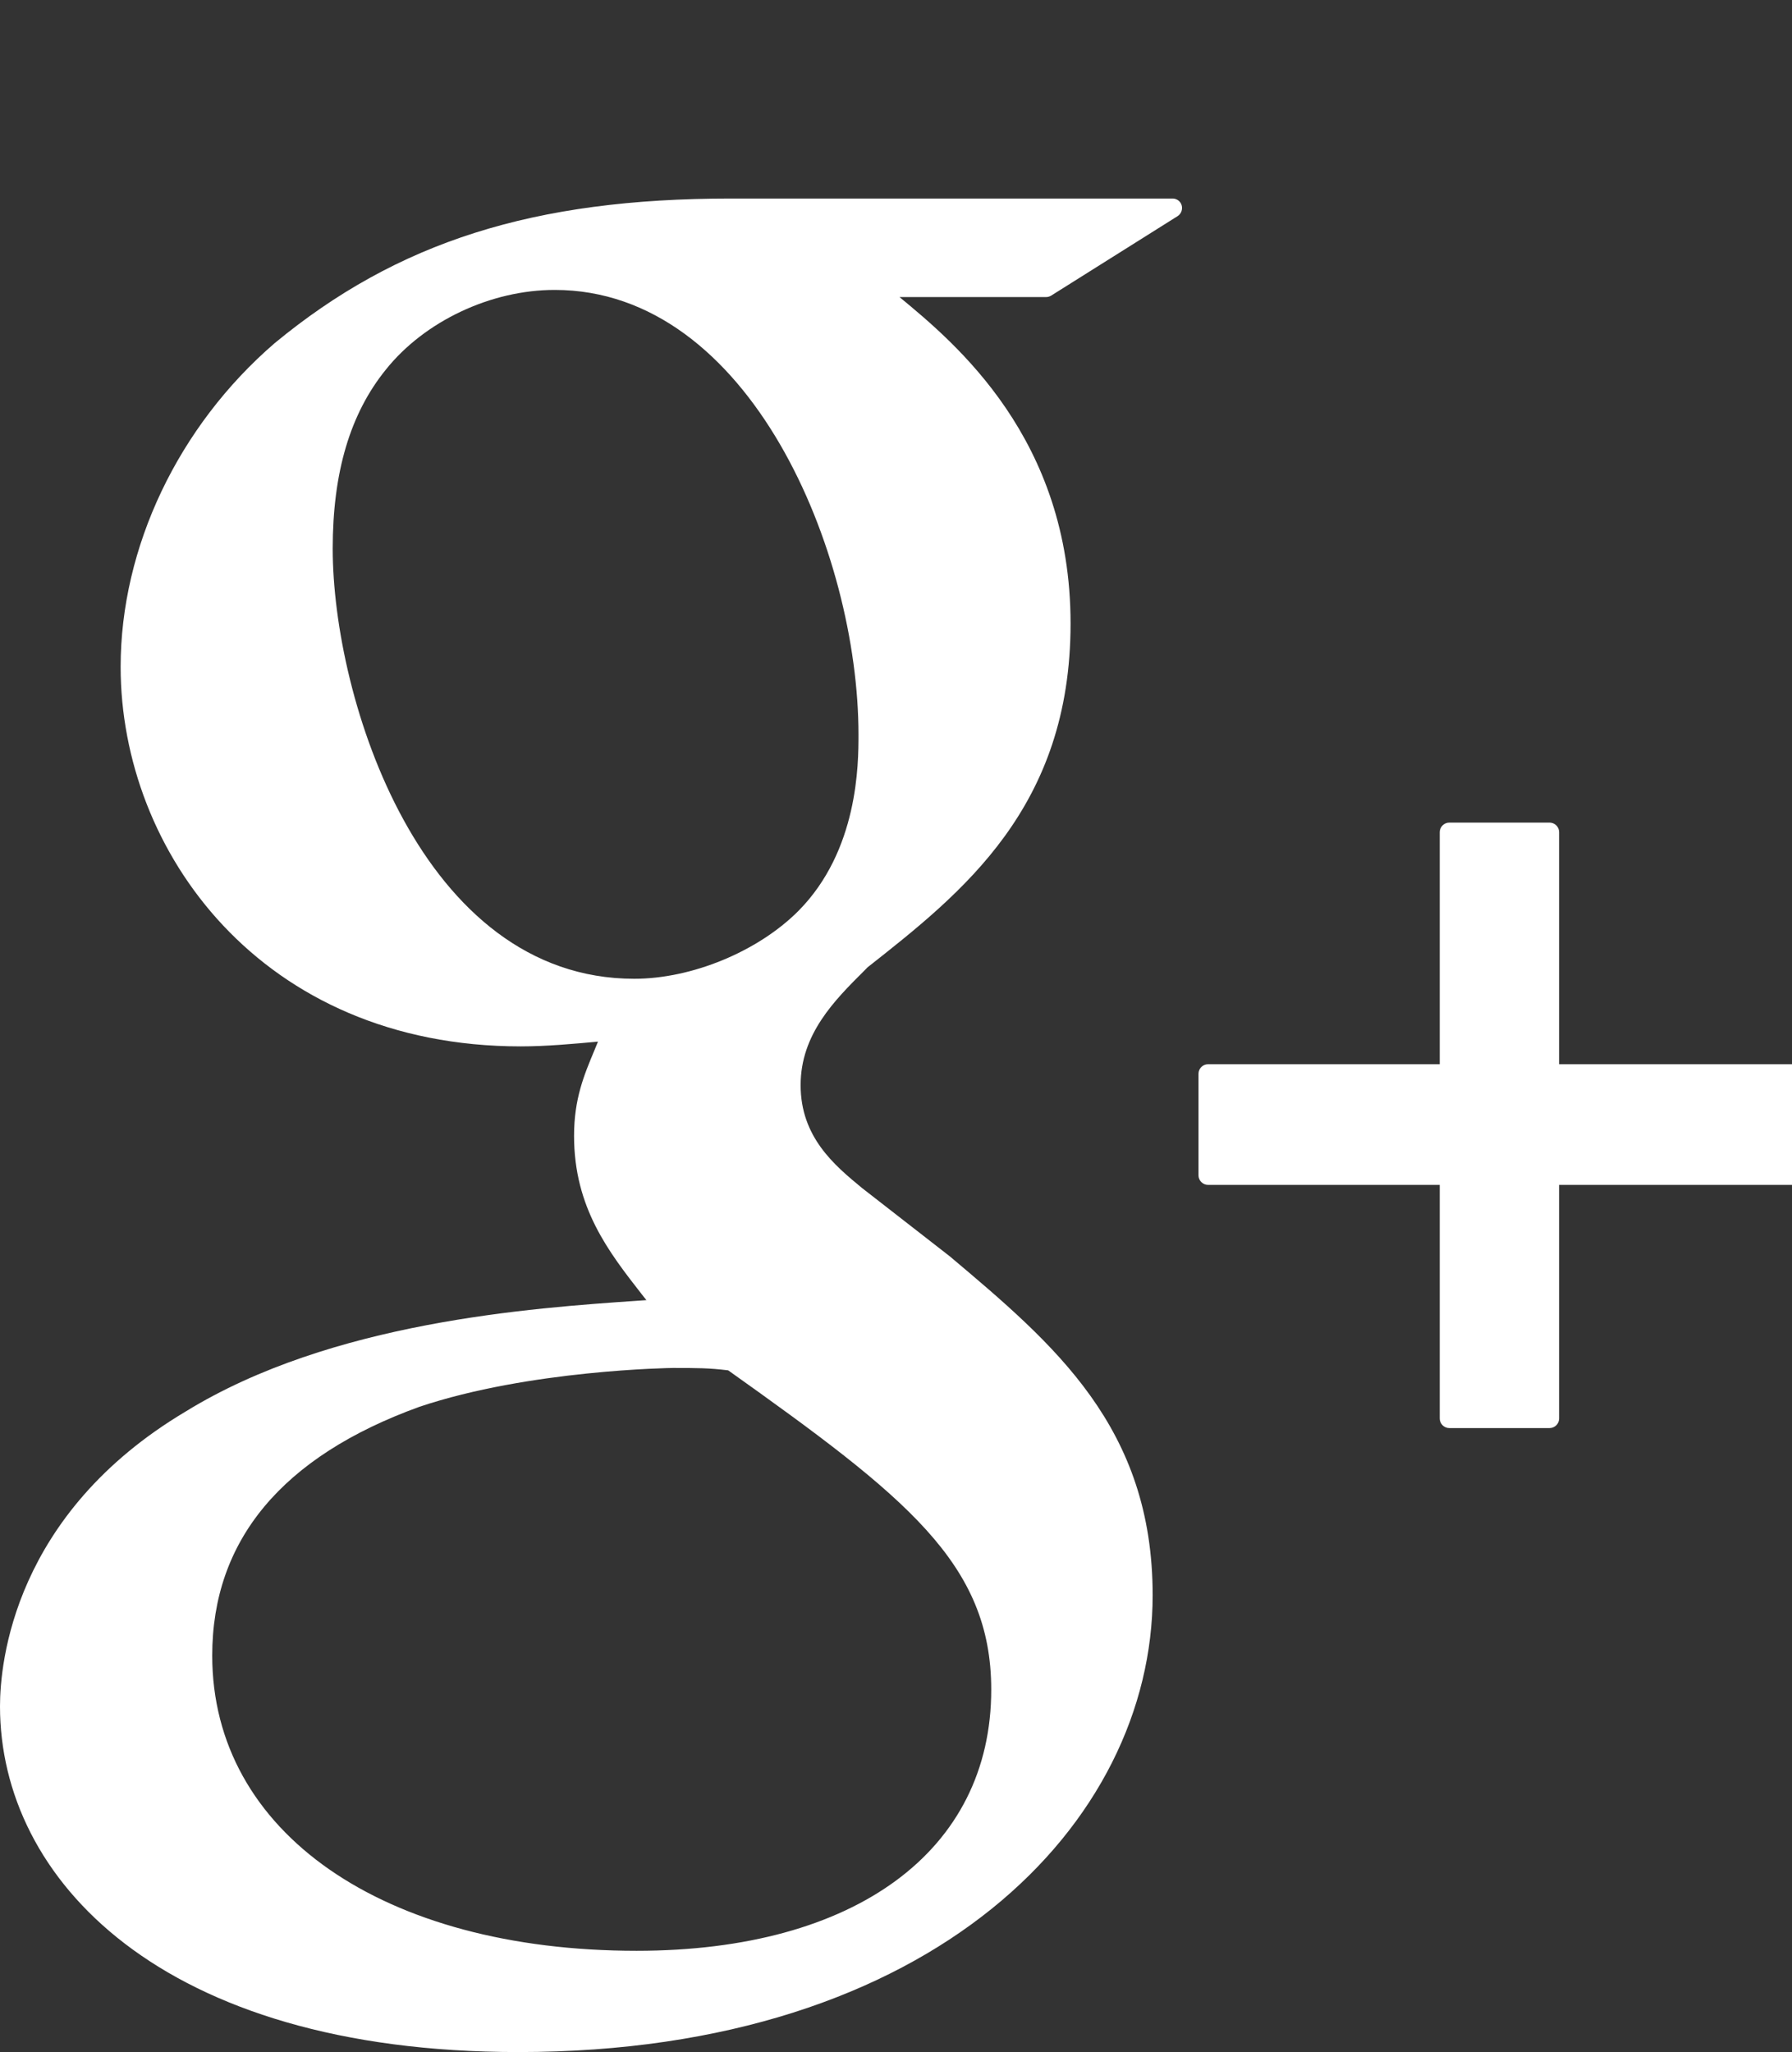 <?xml version="1.0" encoding="utf-8"?>
<!-- Generator: Adobe Illustrator 16.0.0, SVG Export Plug-In . SVG Version: 6.00 Build 0)  -->
<!DOCTYPE svg PUBLIC "-//W3C//DTD SVG 1.1//EN" "http://www.w3.org/Graphics/SVG/1.1/DTD/svg11.dtd">
<svg version="1.1" id="Layer_1" xmlns="http://www.w3.org/2000/svg" xmlns:xlink="http://www.w3.org/1999/xlink" x="0px" y="0px"
	 width="24.124px" height="27.618px" viewBox="0 0 24.124 27.618" enable-background="new 0 0 24.124 27.618" xml:space="preserve">
<rect x="0" y="0" width="24.124" height="27.618" fill="#333333" stroke="none"/>
<path display="none" fill="#85C4EB" d="M34.701,15.146c0,13.662-11.075,24.737-24.737,24.737s-24.738-11.075-24.738-24.737
	c0-13.663,11.076-24.738,24.738-24.738S34.701,1.482,34.701,15.146"/>
<path fill="#FFFFFF" d="M15.786,2.672h-5.95c-2.651,0-4.485,0.582-6.138,1.946c-1.299,1.12-2.074,2.748-2.074,4.357
	c0,2.477,1.889,5.108,5.388,5.108c0.337,0,0.71-0.034,1.038-0.064l-0.048,0.117c-0.141,0.337-0.274,0.655-0.274,1.151
	c0,0.966,0.466,1.562,0.916,2.138l0.058,0.073l-0.101,0.007c-1.445,0.099-4.135,0.283-6.1,1.491C0.181,20.376,0,22.383,0,22.965
	c0,2.315,2.158,4.653,6.979,4.653c5.606,0,8.538-3.093,8.538-6.148c0.001-2.26-1.323-3.375-2.729-4.56l-1.186-0.923
	c-0.367-0.303-0.824-0.682-0.824-1.382c0-0.688,0.457-1.143,0.859-1.543l0.042-0.043c1.281-1.009,2.733-2.154,2.733-4.628
	c0-2.489-1.555-3.775-2.303-4.393h1.975c0.024,0,0.049-0.008,0.068-0.02l1.701-1.069c0.048-0.03,0.07-0.091,0.055-0.145
	C15.893,2.71,15.843,2.672,15.786,2.672 M8.571,26.255c-3.417,0-5.714-1.597-5.714-3.973c0-1.551,0.939-2.678,2.788-3.348
	c1.482-0.498,3.395-0.523,3.413-0.523c0.324,0,0.486,0,0.745,0.032c2.392,1.702,3.541,2.596,3.541,4.297
	C13.345,24.907,11.516,26.255,8.571,26.255 M8.539,13.173c-2.868,0-4.06-3.771-4.06-5.789c0-1.026,0.234-1.815,0.715-2.409
	c0.521-0.652,1.414-1.073,2.273-1.073c2.633,0,4.09,3.54,4.09,5.986c0,0.386,0,1.559-0.812,2.375
	C10.201,12.807,9.313,13.173,8.539,13.173"/>
<path fill="#FFFFFF" d="M24.124,14.323h-3.135v-3.124c0-0.07-0.058-0.128-0.129-0.128h-1.349c-0.071,0-0.129,0.058-0.129,0.128
	v3.124h-3.119c-0.071,0-0.129,0.058-0.129,0.129v1.367c0,0.069,0.058,0.128,0.129,0.128h3.119v3.145c0,0.07,0.058,0.128,0.129,0.128
	h1.349c0.071,0,0.129-0.058,0.129-0.128v-3.145h3.135c0.071,0,0.129-0.059,0.129-0.129v-1.366
	C24.253,14.381,24.195,14.323,24.124,14.323"/>
</svg>
